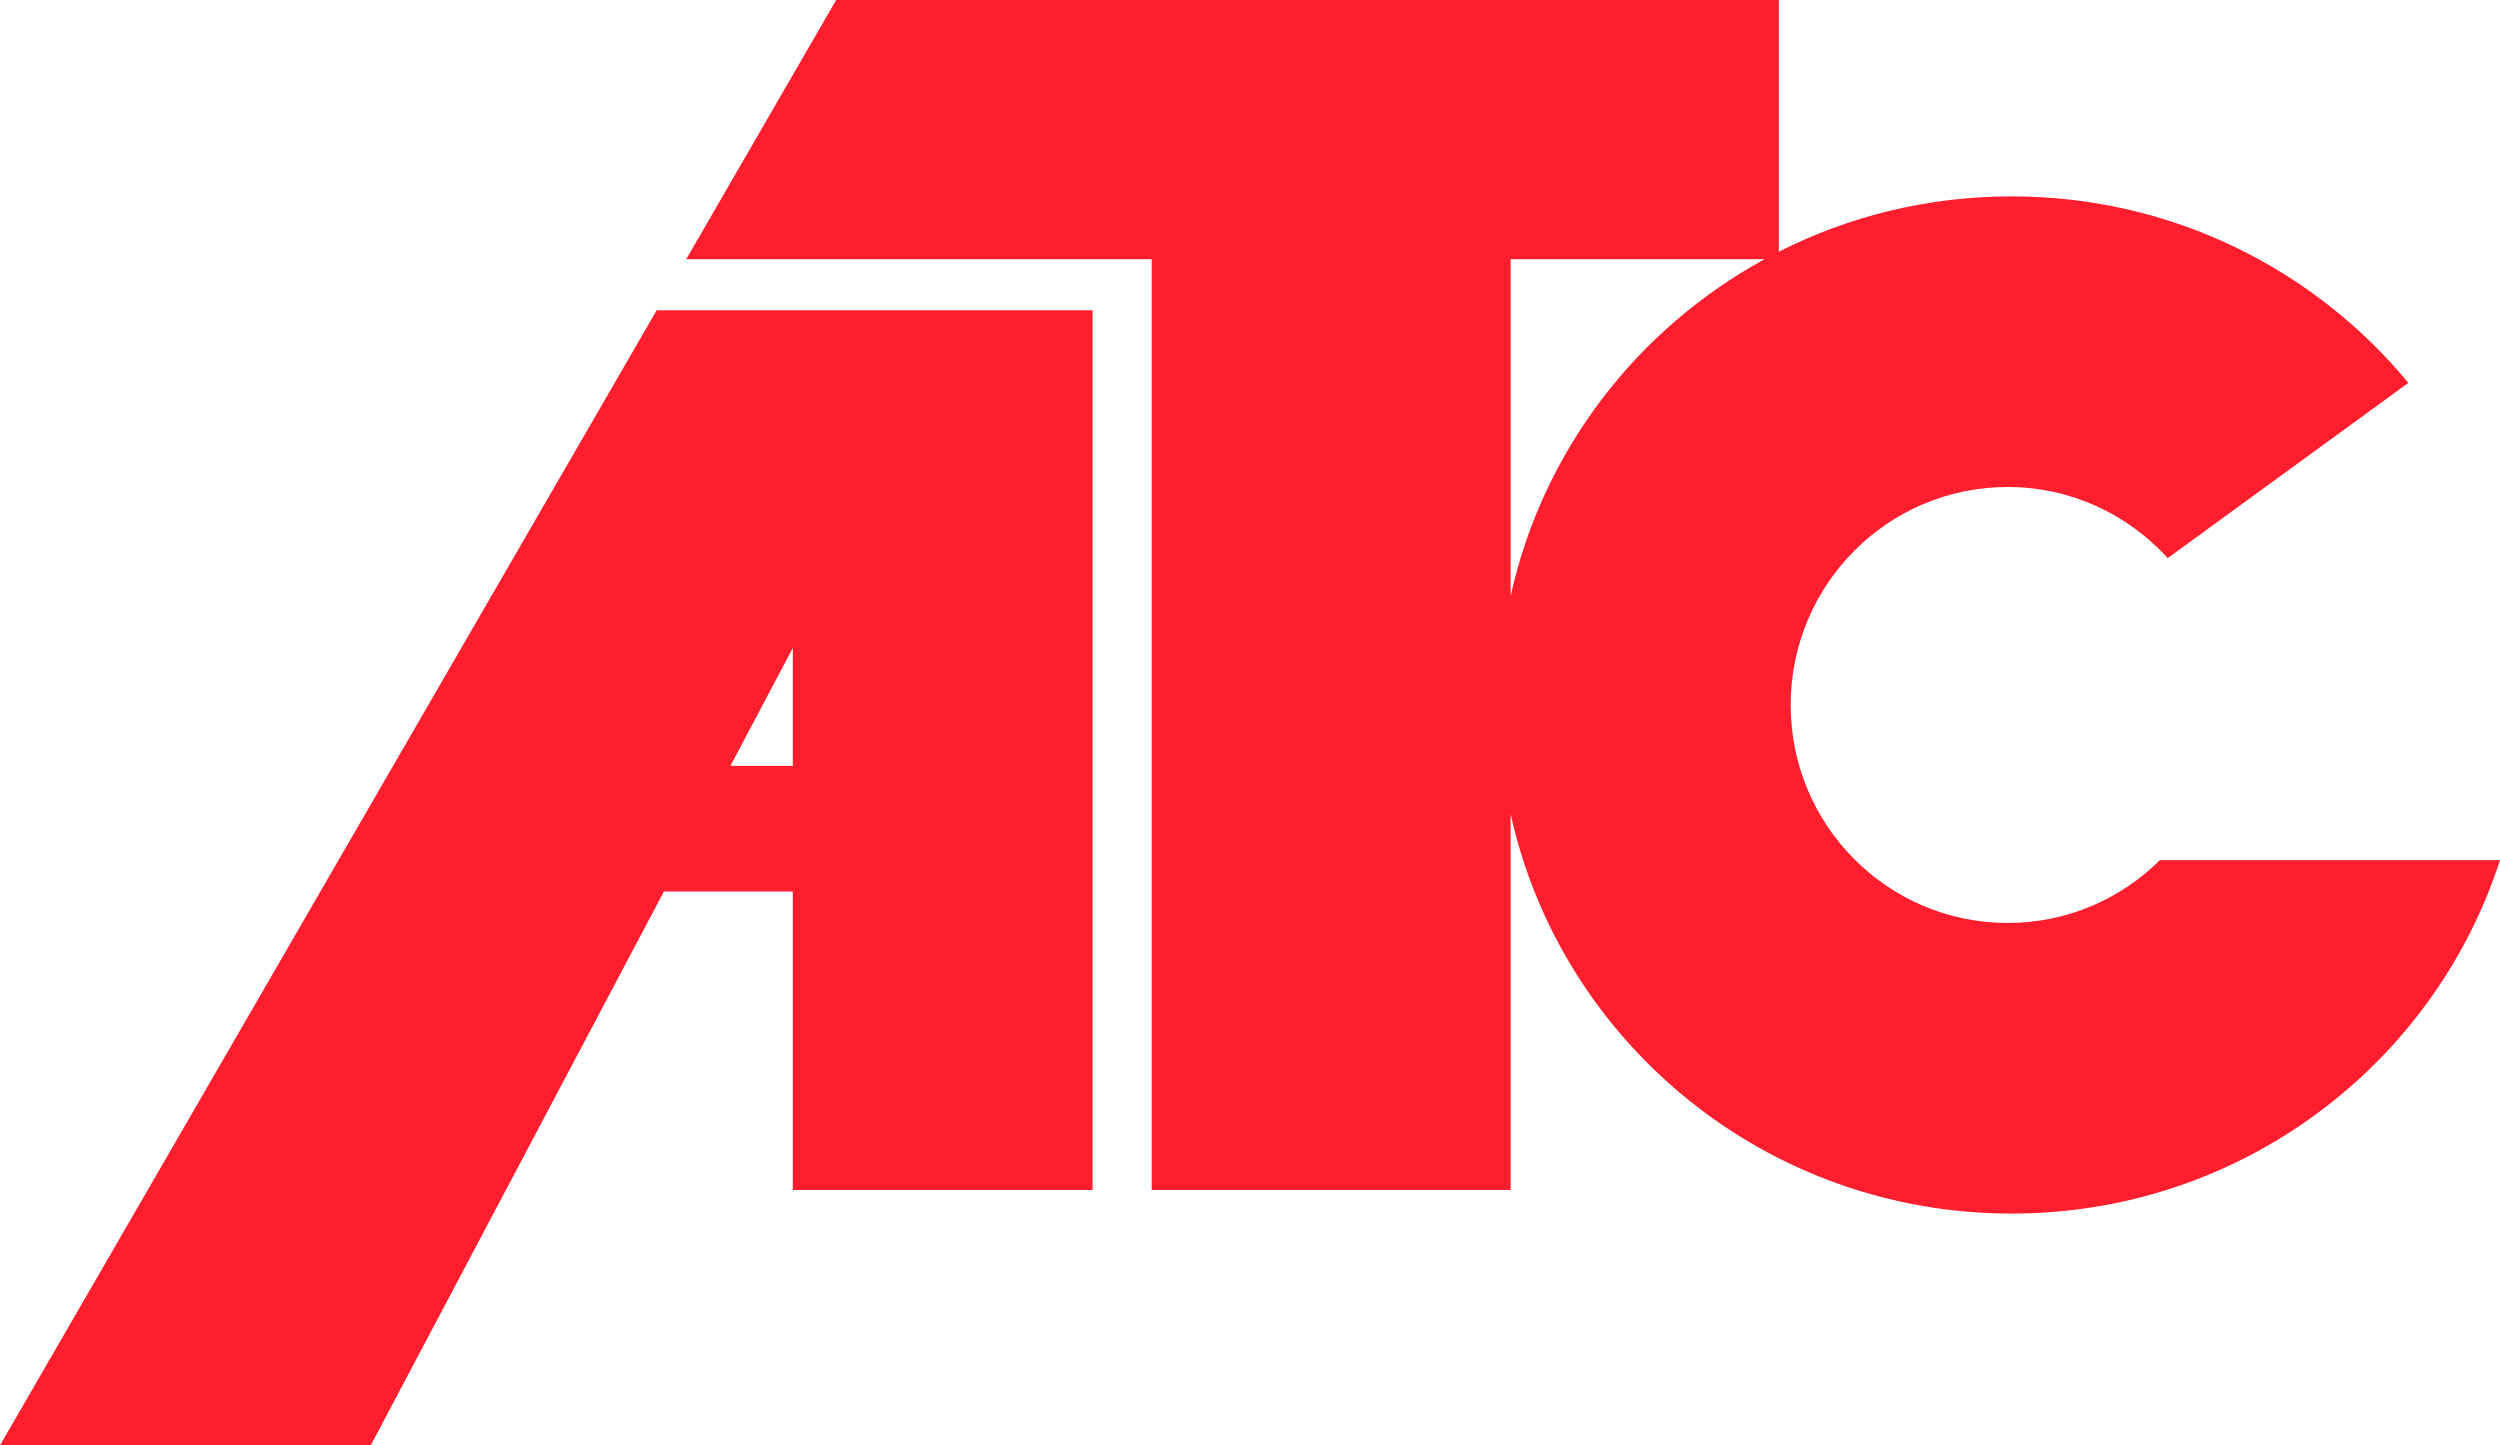 <svg width="128" height="74" viewBox="0 0 128 74" fill="none" xmlns="http://www.w3.org/2000/svg">
<path fill-rule="evenodd" clip-rule="evenodd" d="M102.79 24.935C96.656 24.935 91.683 29.931 91.683 36.095C91.683 42.259 96.656 47.255 102.79 47.255C105.831 47.255 108.585 46.027 110.591 44.038H128C124.614 54.535 114.699 62.136 102.992 62.136C90.424 62.136 79.92 53.374 77.345 41.673V60.929H58.968V13.272H35.134L42.812 0H91.078V12.885C94.653 11.075 98.703 10.054 102.992 10.054C111.182 10.054 118.494 13.774 123.308 19.603L110.988 28.575C108.958 26.341 106.039 24.935 102.79 24.935ZM77.345 13.272V30.517C78.981 23.085 83.814 16.84 90.345 13.272H77.345ZM42.812 15.886H55.939V60.929H40.591V45.647H33.992L18.983 74H0L33.622 15.886H40.591H42.812ZM40.591 39.212V33.179L37.398 39.212H40.591Z" fill="#FF1E2E"/>
</svg>

